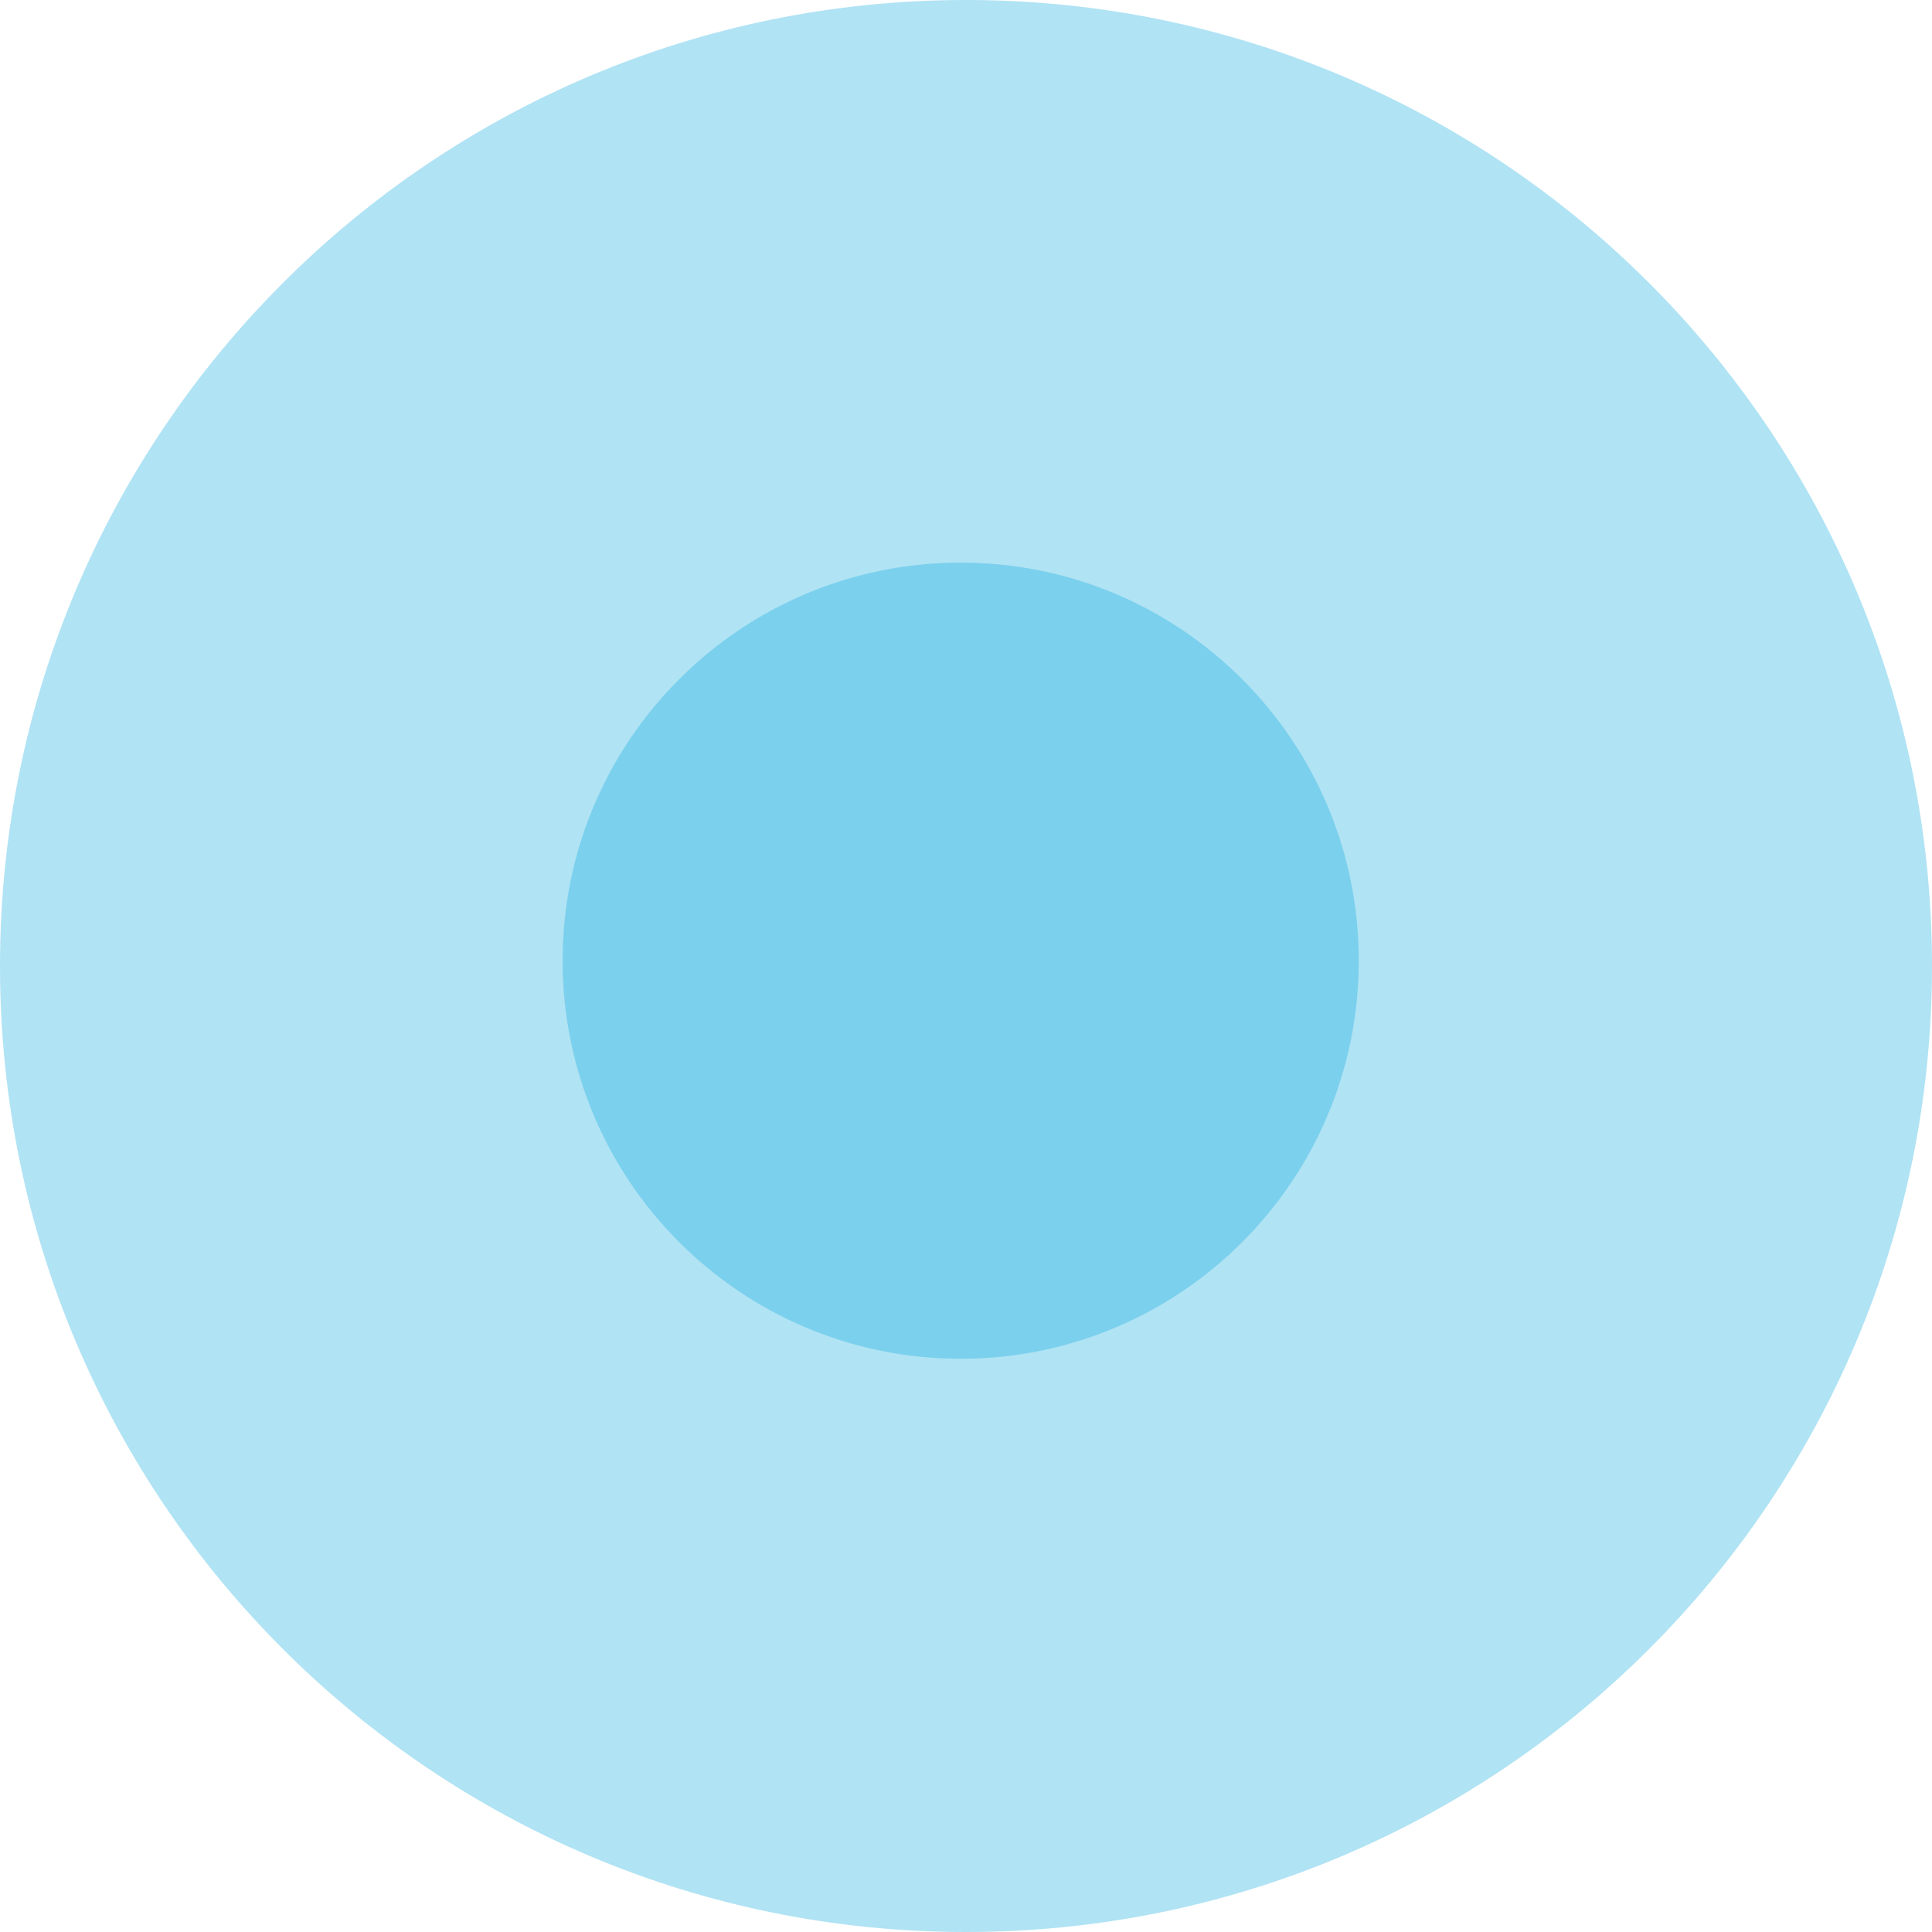 <svg width="182" height="182" viewBox="0 0 182 182" fill="none" xmlns="http://www.w3.org/2000/svg">
<path d="M128 90.5C128 111.211 111.211 128 90.5 128C69.789 128 53 111.211 53 90.5C53 69.789 69.789 53 90.5 53C111.211 53 128 69.789 128 90.5Z" fill="#10ACDD" fill-opacity="0.33"/>
<path d="M182 91C182 141.258 141.258 182 91 182C40.742 182 0 141.258 0 91C0 40.742 40.742 0 91 0C141.258 0 182 40.742 182 91Z" fill="#10ACDD" fill-opacity="0.33"/>
</svg>
